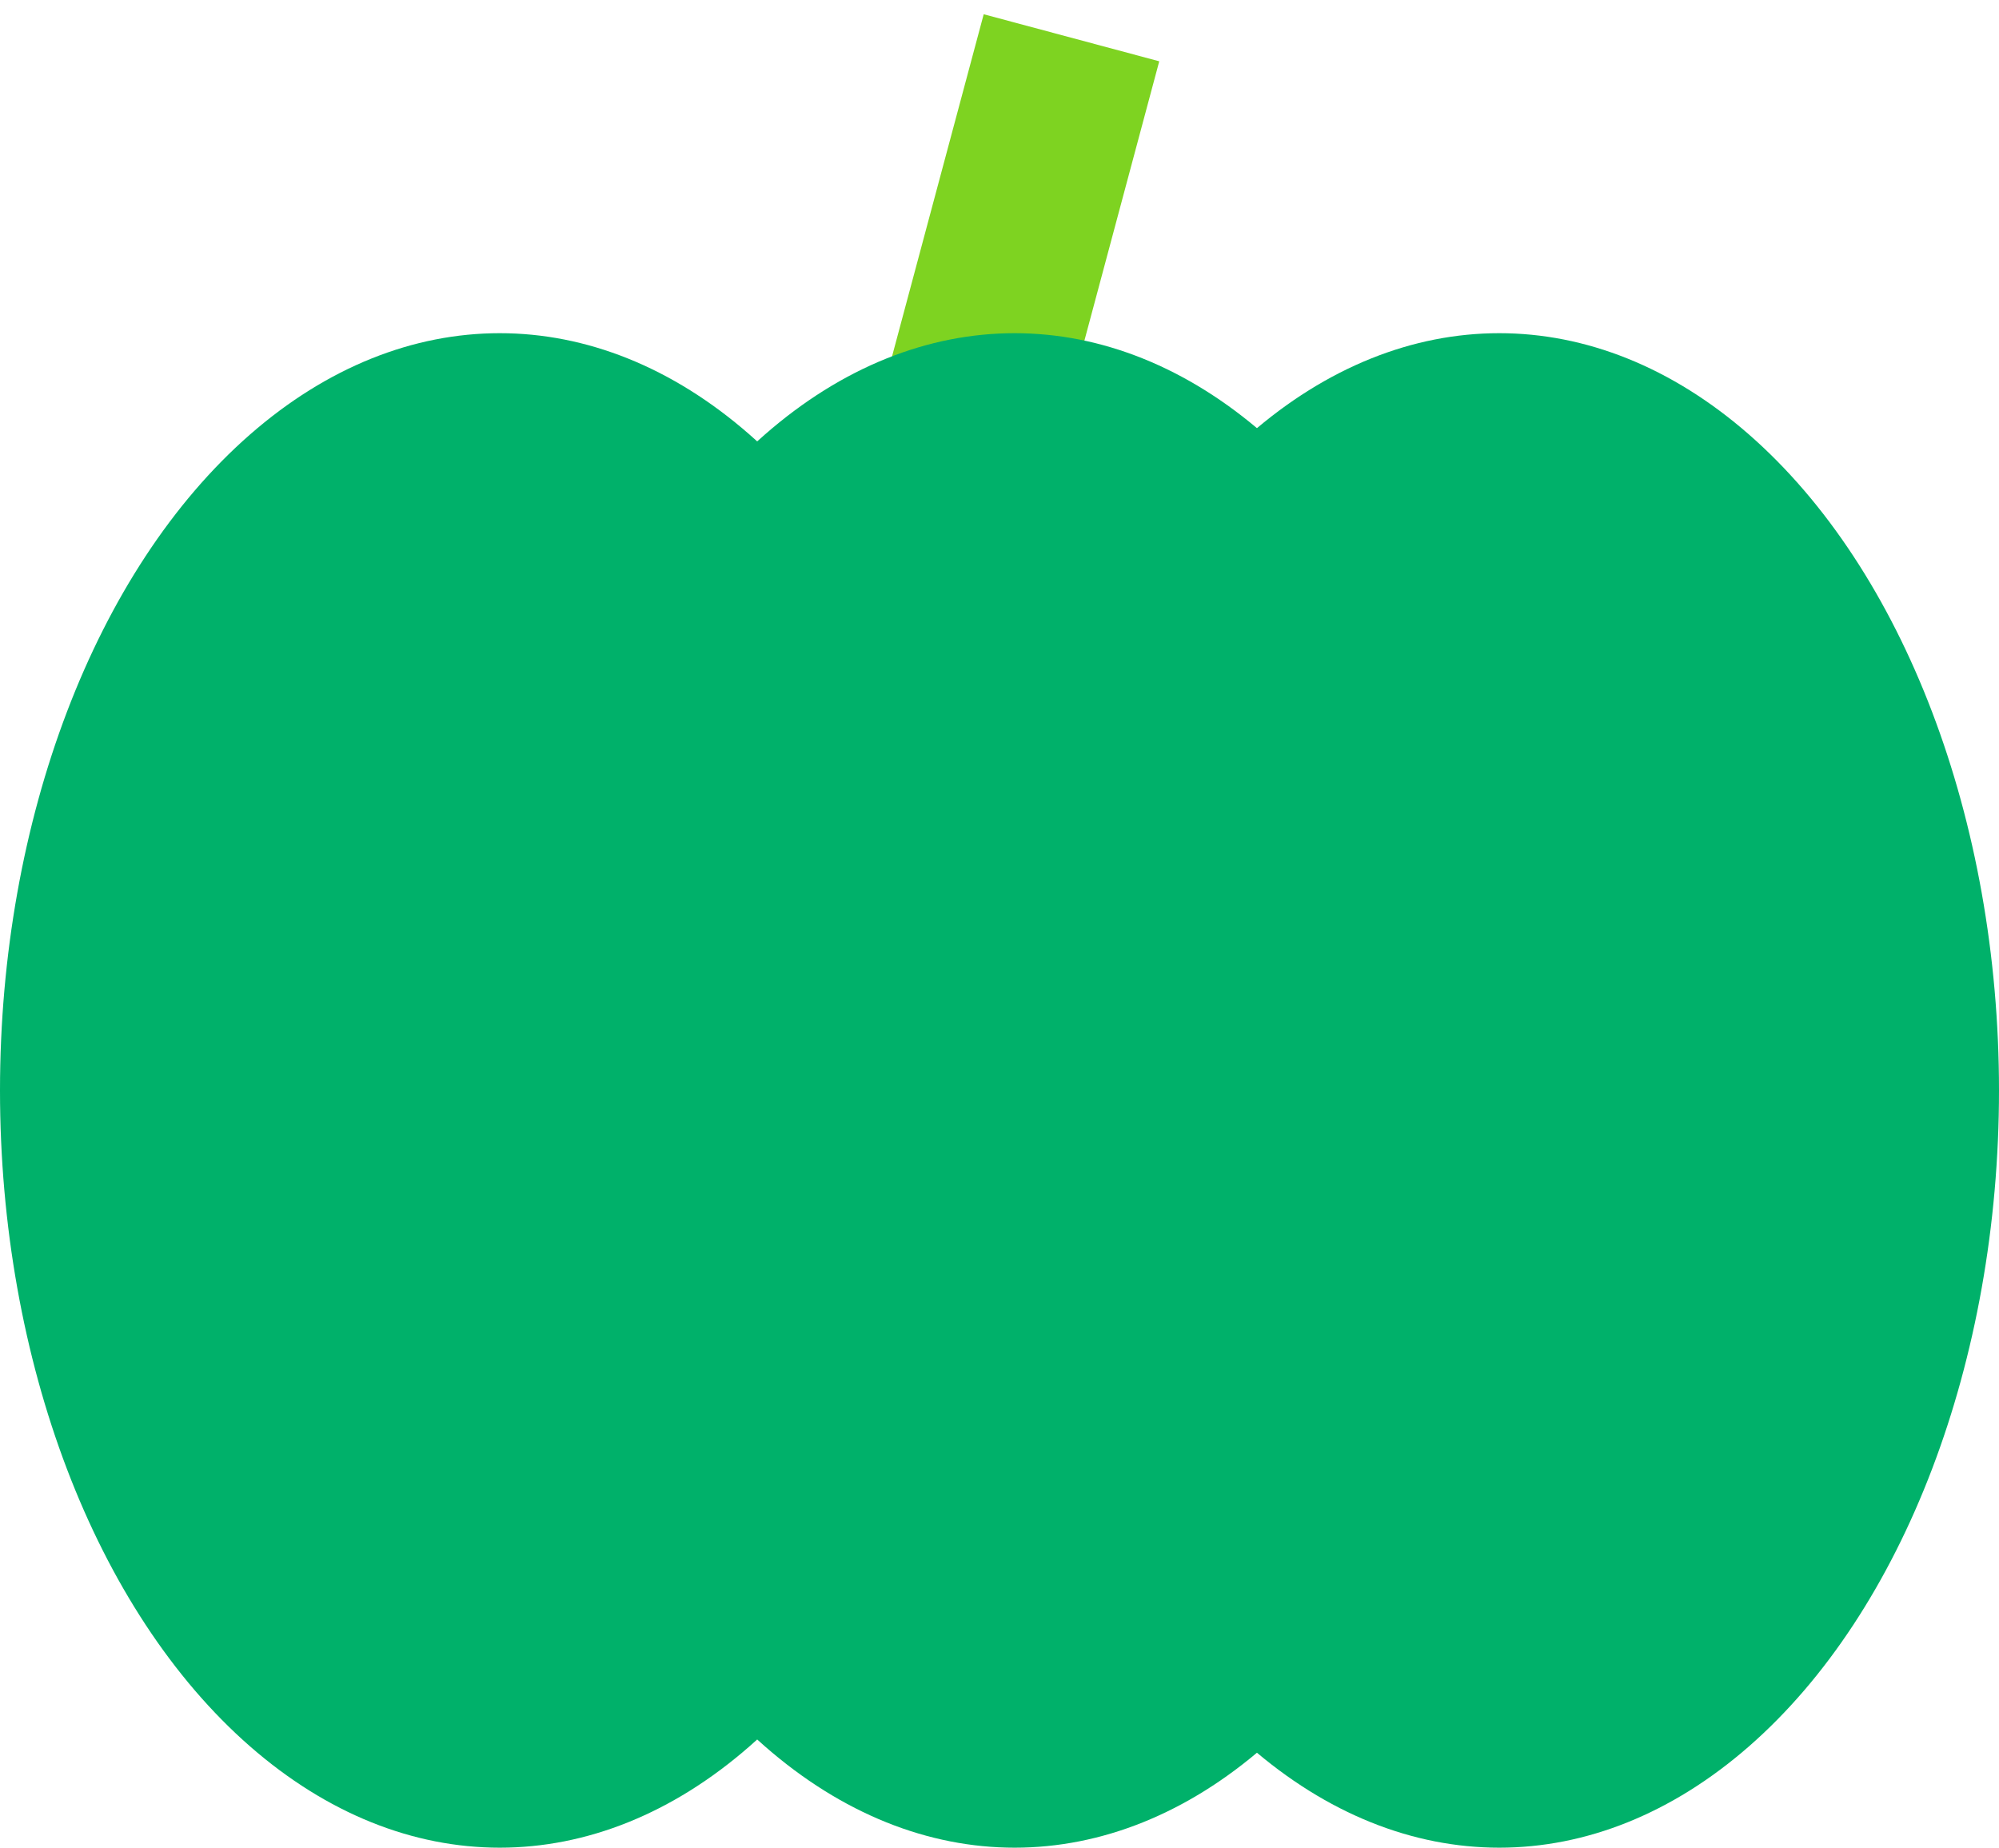 <?xml version="1.0" encoding="UTF-8" standalone="no"?>
<svg width="132px" height="122px" viewBox="0 0 132 122" version="1.1" xmlns="http://www.w3.org/2000/svg" xmlns:xlink="http://www.w3.org/1999/xlink">
    <!-- Generator: Sketch 48.2 (47327) - http://www.bohemiancoding.com/sketch -->
    <title>Pepper</title>
    <desc>Created with Sketch.</desc>
    <defs></defs>
    <g id="Artboard" stroke="none" stroke-width="1" fill="none" fill-rule="evenodd" transform="translate(-1139, -1263)">
        <g id="Pepper" transform="translate(1139, 1263)">
            <rect id="Rectangle-29" fill="#7ED321" transform="translate(67, 16.5) rotate(-345) translate(-67, -16.5) " x="61" y="2" width="12" height="29"></rect>
            <ellipse id="Oval-7" fill="#00B16A" cx="67" cy="72" rx="33" ry="50"></ellipse>
            <ellipse id="Oval-7" fill="#00B16A" cx="33" cy="72" rx="33" ry="50"></ellipse>
            <ellipse id="Oval-7" fill="#00B16A" cx="99" cy="72" rx="33" ry="50"></ellipse>
        </g>
    </g>
</svg>